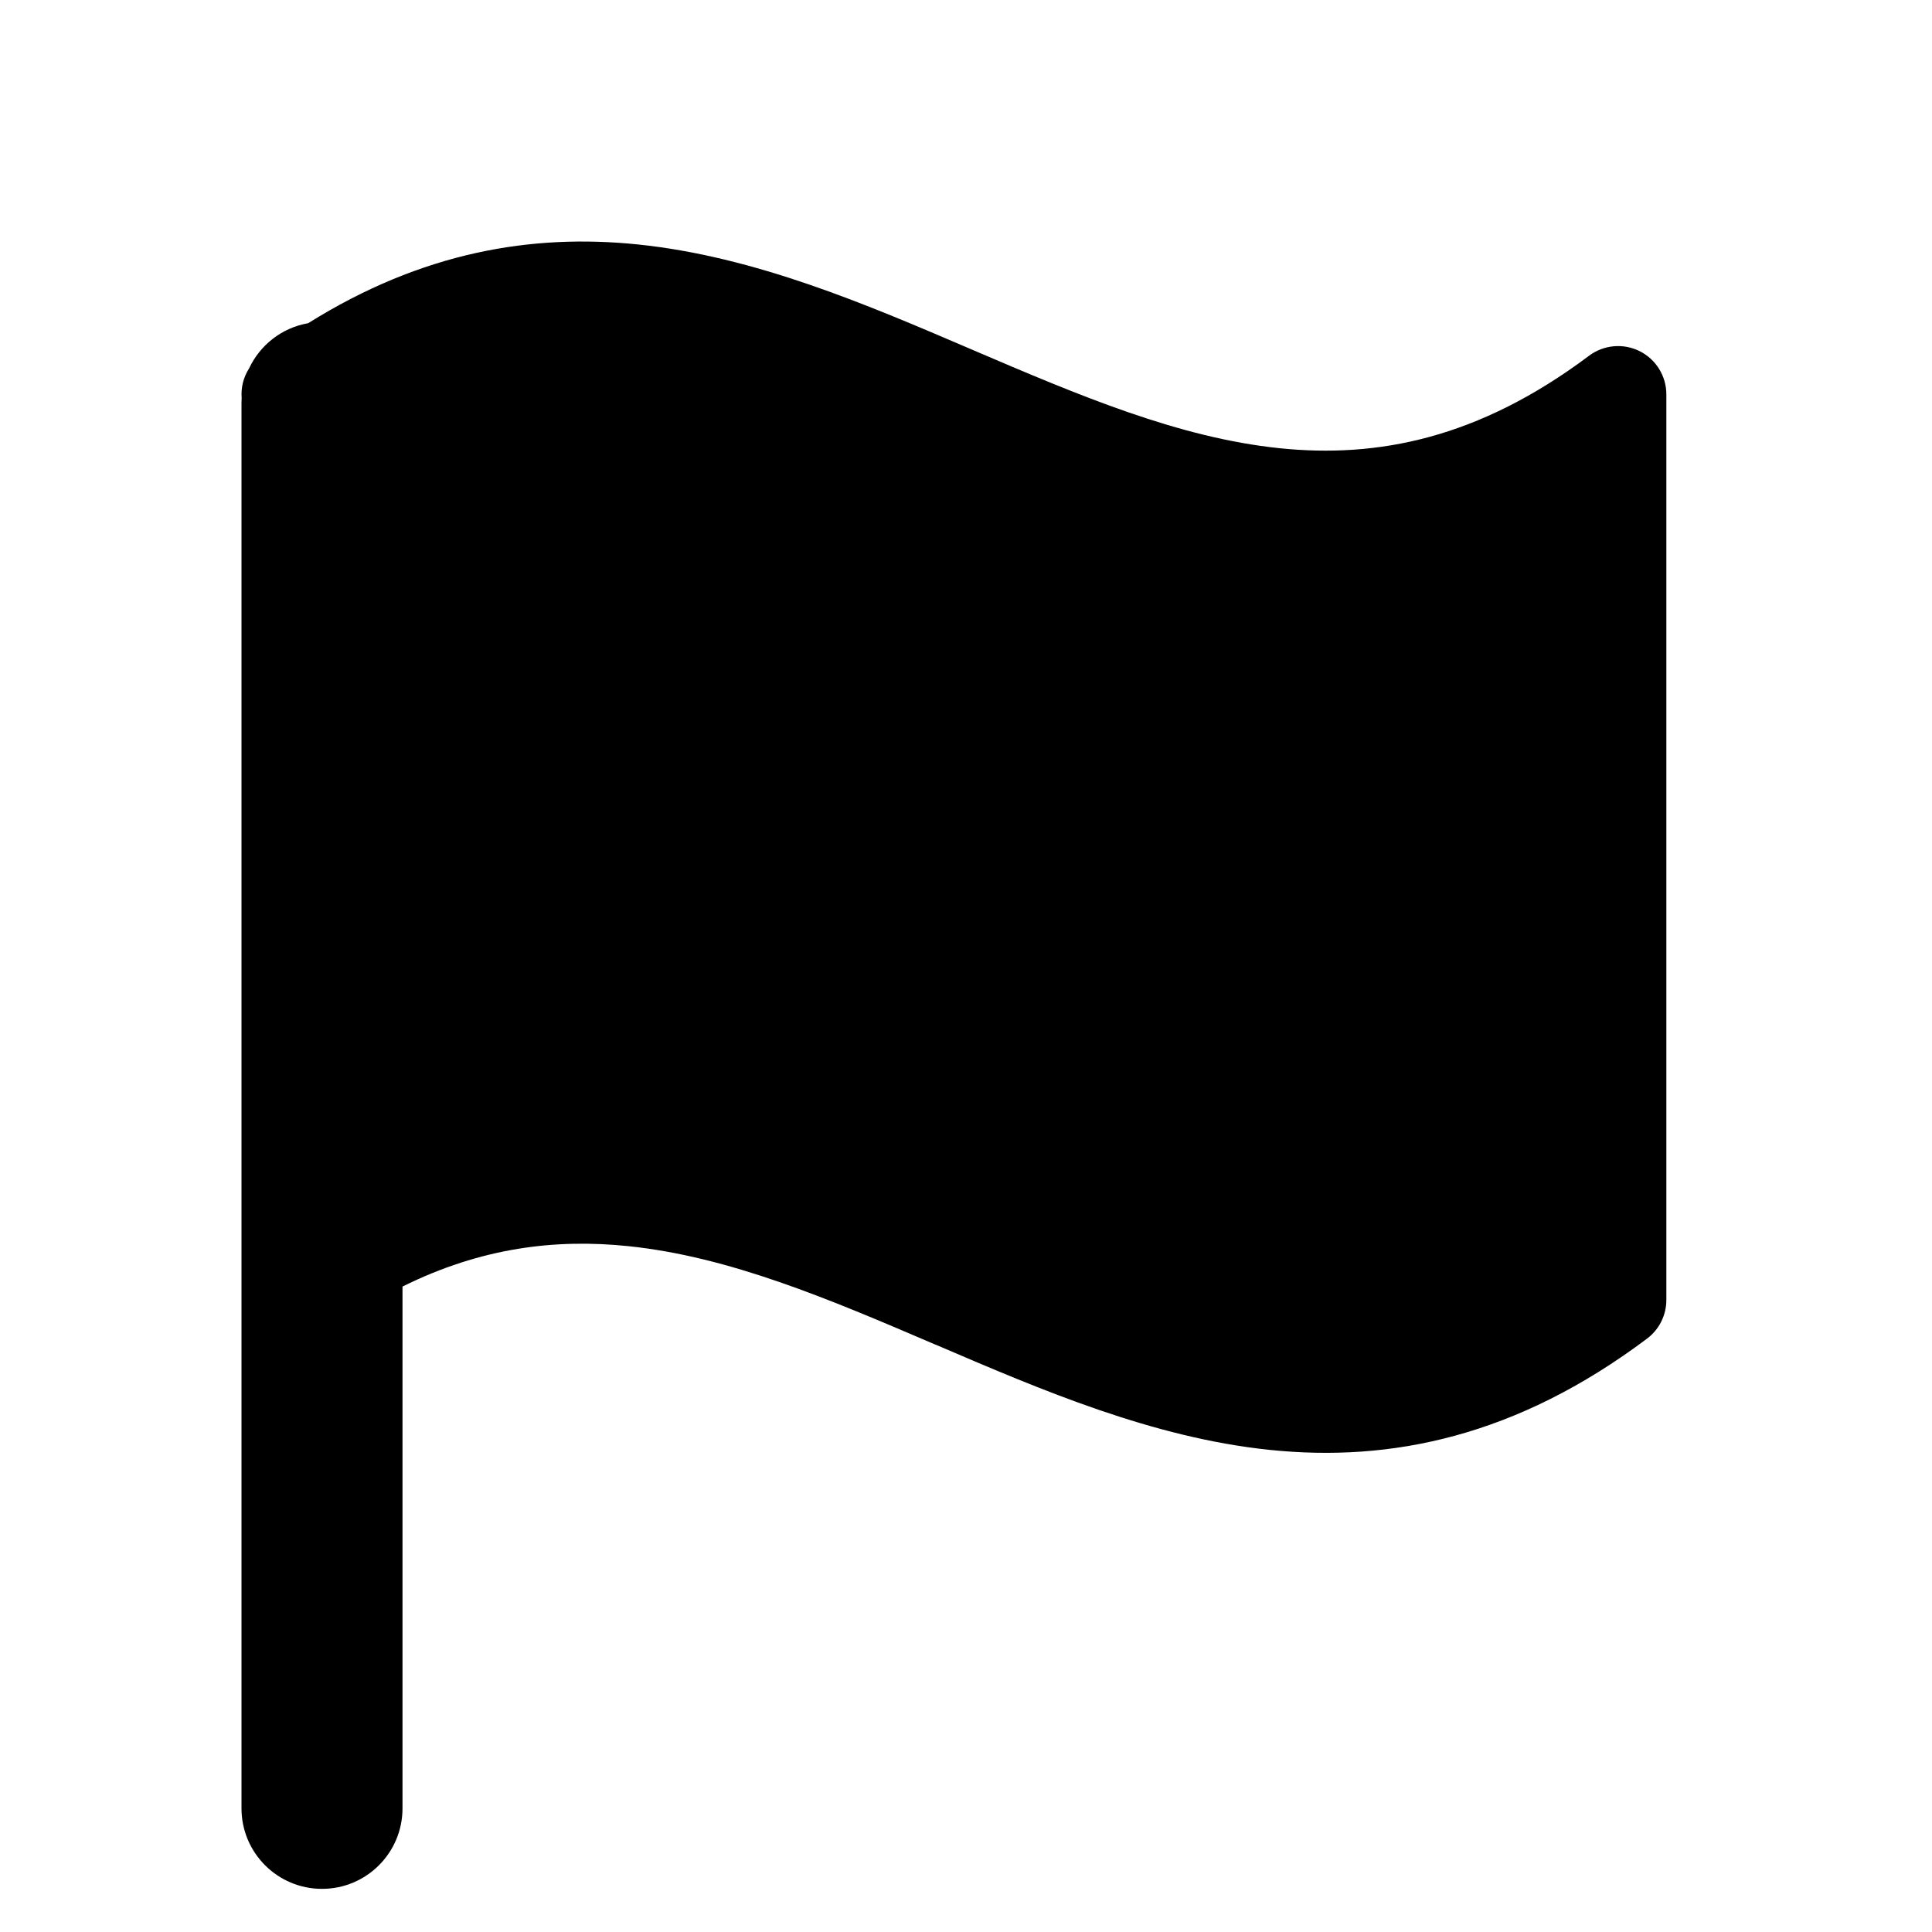<svg width="24" height="24" viewBox="0 0 24 24" fill="none" xmlns="http://www.w3.org/2000/svg" data-seed-icon="true" data-seed-icon-version="0.3.15">
  <g>
    <path d="M19.74 4.419C18.364 5.451 17.109 5.693 15.896 5.568C14.644 5.438 13.416 4.918 12.086 4.348L12.044 4.33C10.761 3.78 9.378 3.187 7.927 3.037C6.604 2.9 5.241 3.131 3.828 4.015C3.502 4.071 3.23 4.286 3.094 4.577C3.024 4.686 2.992 4.815 3.002 4.943C3.001 4.962 3 4.981 3 5V16.149C3 16.149 3 16.149 3 16.149V22.464C3 23.017 3.448 23.464 4 23.464C4.552 23.464 5 23.017 5 22.464V15.982C5.98 15.496 6.903 15.387 7.804 15.48C9.056 15.61 10.284 16.13 11.614 16.701L11.656 16.718C12.939 17.268 14.322 17.861 15.773 18.011C17.279 18.167 18.837 17.847 20.46 16.629C20.611 16.516 20.7 16.338 20.7 16.149V4.899C20.7 4.672 20.572 4.464 20.368 4.362C20.165 4.261 19.922 4.283 19.74 4.419Z" fill="currentColor"/>
  </g>
</svg>
